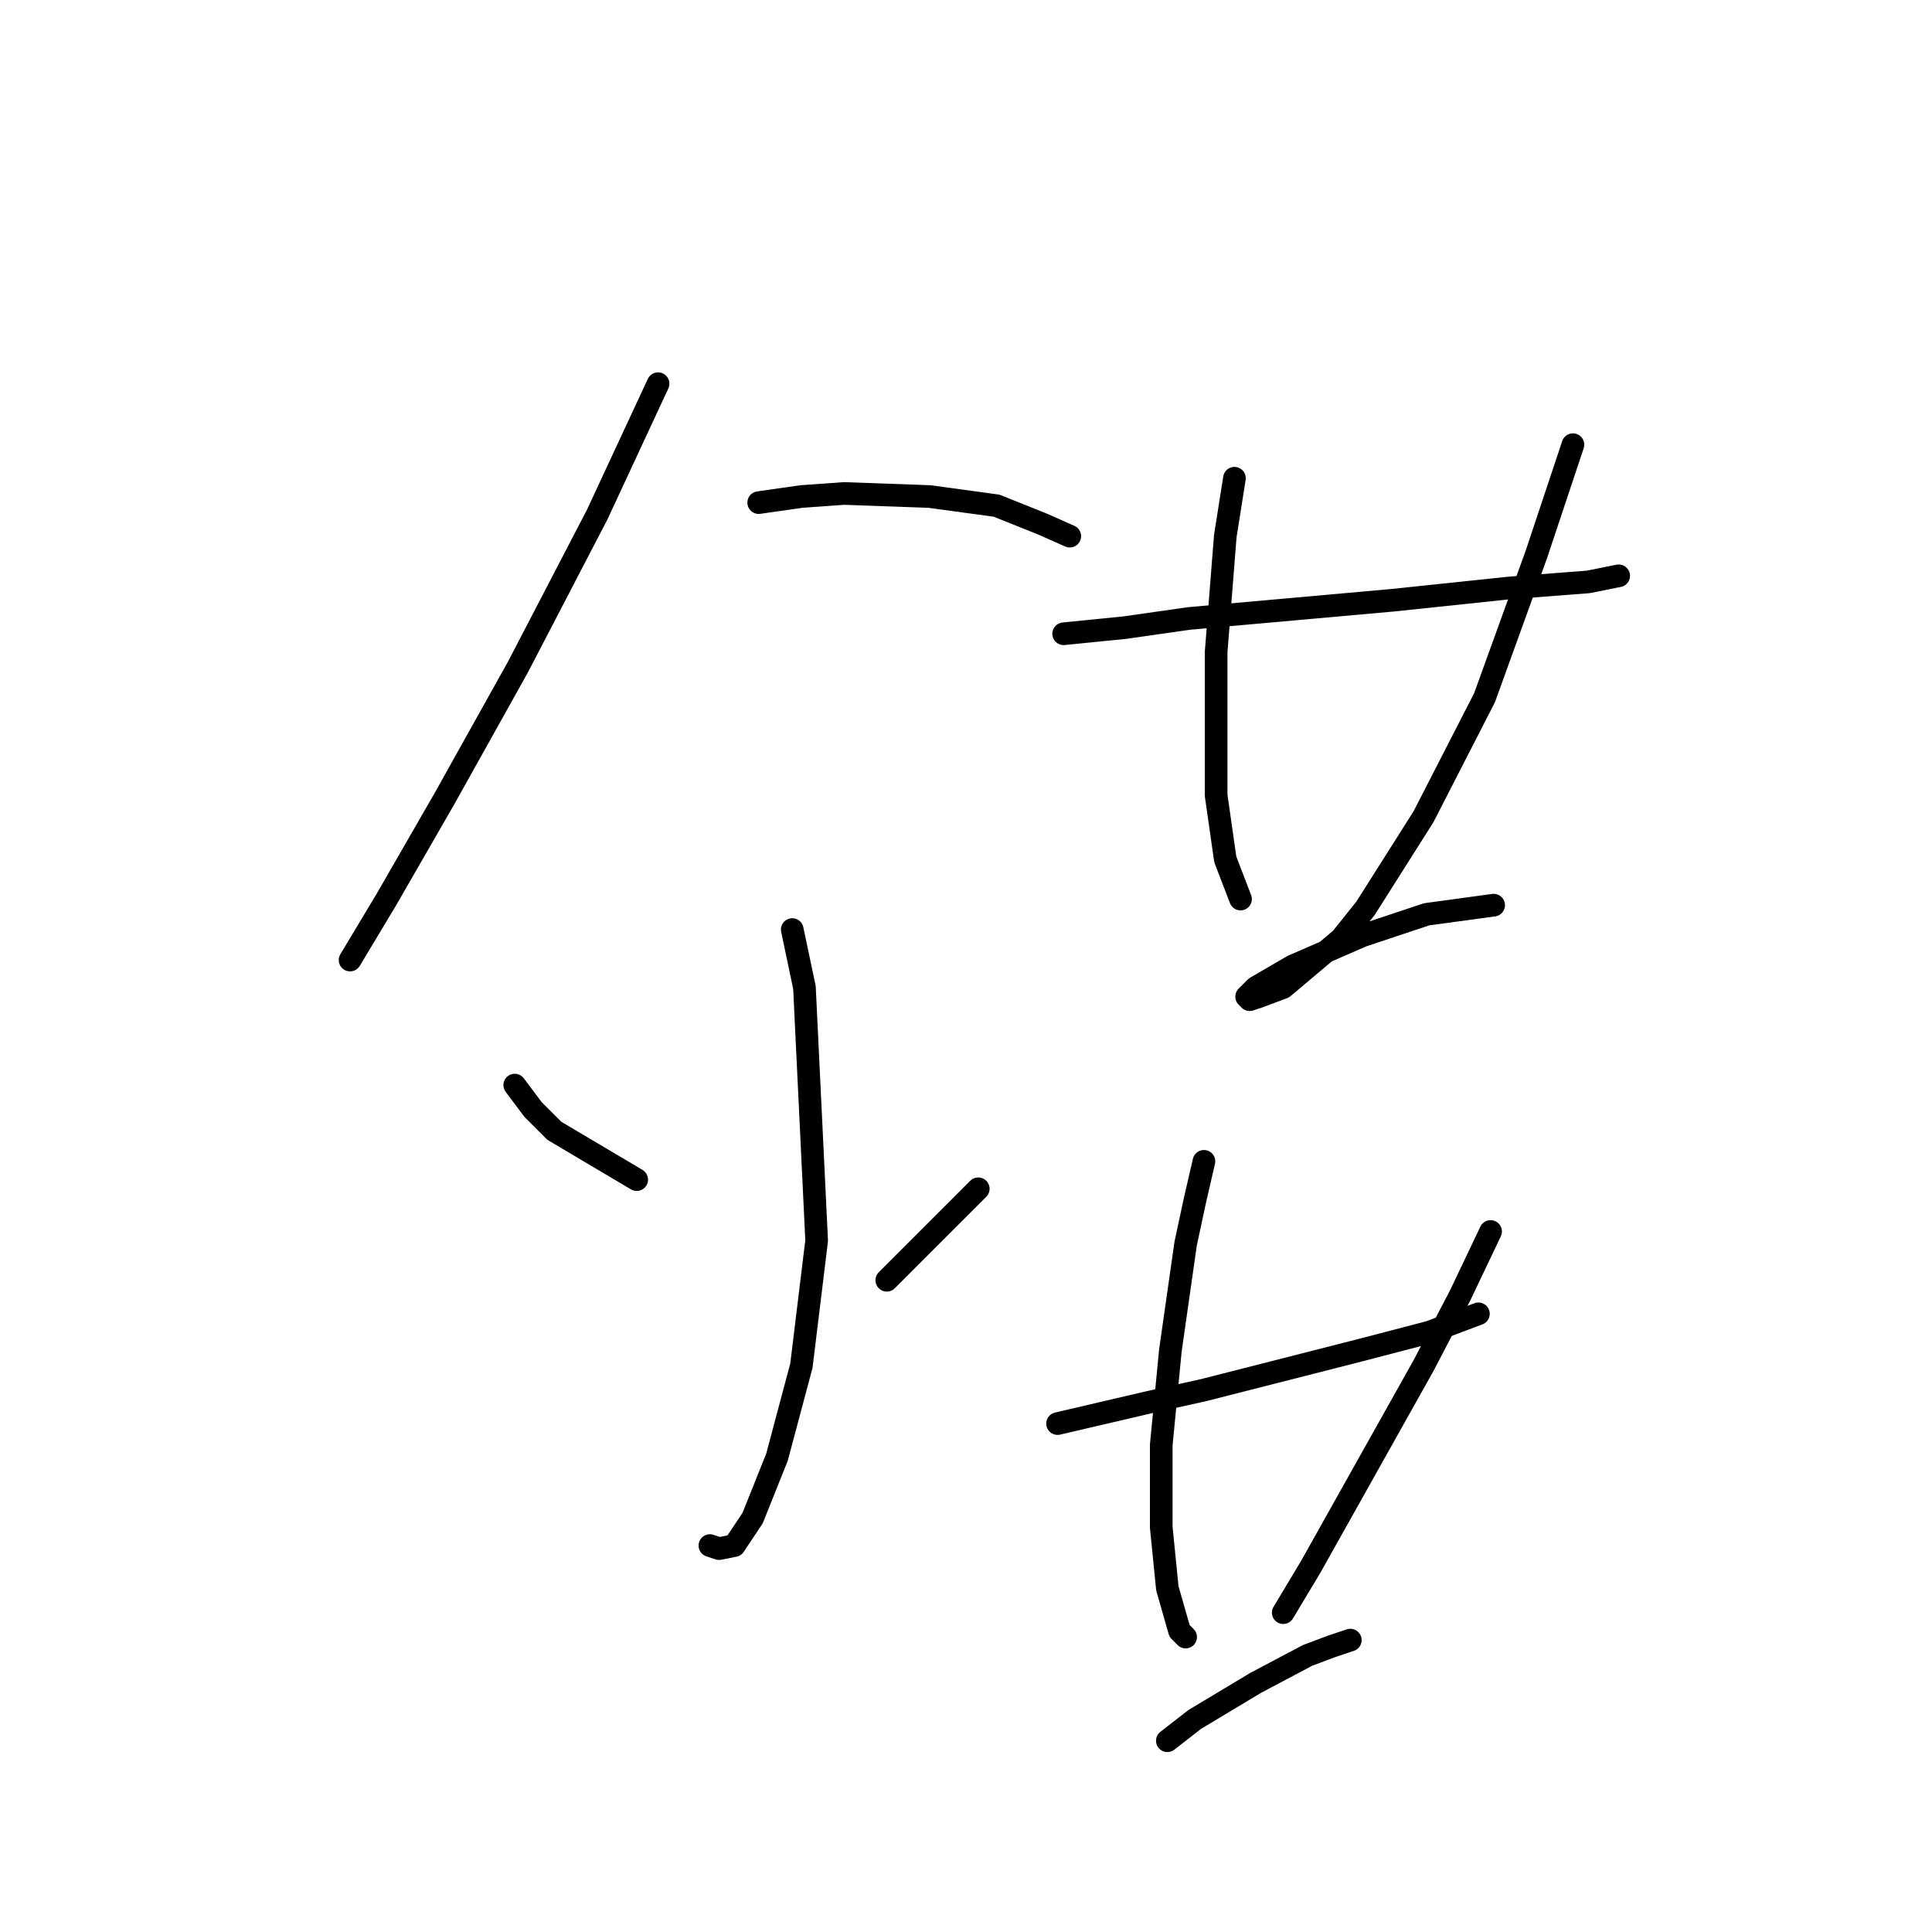 <?xml version="1.0" standalone="no"?>
    <svg width="256" height="256" xmlns="http://www.w3.org/2000/svg" version="1.1">
    <polyline stroke="black" stroke-width="3" stroke-linecap="round" fill="transparent" stroke-linejoin="round" points="87.198 50.841 79.116 68.217 68.61 88.421 58.912 105.796 51.234 119.131 46.385 127.213 46.385 127.213 " />
        <polyline stroke="black" stroke-width="3" stroke-linecap="round" fill="transparent" stroke-linejoin="round" points="100.532 66.6 106.19 65.792 111.847 65.388 123.161 65.792 132.051 67.004 138.112 69.429 141.749 71.045 141.749 71.045 " />
        <polyline stroke="black" stroke-width="3" stroke-linecap="round" fill="transparent" stroke-linejoin="round" points="104.977 123.172 106.594 130.849 108.21 164.388 106.19 180.956 102.957 193.078 99.724 201.16 97.3 204.797 95.279 205.201 94.067 204.797 94.067 204.797 " />
        <polyline stroke="black" stroke-width="3" stroke-linecap="round" fill="transparent" stroke-linejoin="round" points="68.206 143.78 70.63 147.013 73.459 149.841 84.369 156.307 84.369 156.307 " />
        <polyline stroke="black" stroke-width="3" stroke-linecap="round" fill="transparent" stroke-linejoin="round" points="129.626 157.519 123.969 163.176 117.504 169.641 117.504 169.641 " />
        <polyline stroke="black" stroke-width="3" stroke-linecap="round" fill="transparent" stroke-linejoin="round" points="140.941 83.976 149.022 83.168 157.508 81.955 184.582 79.531 199.937 77.915 210.443 77.106 214.484 76.298 214.484 76.298 " />
        <polyline stroke="black" stroke-width="3" stroke-linecap="round" fill="transparent" stroke-linejoin="round" points="163.569 63.368 162.357 71.045 161.145 86.4 161.145 105.392 162.357 113.878 164.377 119.131 164.377 119.131 " />
        <polyline stroke="black" stroke-width="3" stroke-linecap="round" fill="transparent" stroke-linejoin="round" points="208.422 58.923 203.573 73.47 196.704 92.462 188.622 108.221 180.945 120.343 177.712 124.384 170.035 130.849 166.802 132.062 165.59 132.466 165.186 132.062 166.398 130.849 171.247 128.021 180.541 123.98 189.026 121.151 197.916 119.939 197.916 119.939 " />
        <polyline stroke="black" stroke-width="3" stroke-linecap="round" fill="transparent" stroke-linejoin="round" points="140.132 188.633 152.255 185.805 159.528 184.188 180.137 178.935 189.431 176.511 195.896 174.086 195.896 174.086 " />
        <polyline stroke="black" stroke-width="3" stroke-linecap="round" fill="transparent" stroke-linejoin="round" points="159.528 153.882 158.316 159.135 157.104 164.792 155.083 178.935 153.871 191.462 153.871 202.372 154.679 210.454 156.296 216.111 157.104 216.919 157.104 216.919 " />
        <polyline stroke="black" stroke-width="3" stroke-linecap="round" fill="transparent" stroke-linejoin="round" points="197.512 163.176 193.471 171.662 188.622 180.956 173.671 207.625 170.035 213.686 170.035 213.686 " />
        <polyline stroke="black" stroke-width="3" stroke-linecap="round" fill="transparent" stroke-linejoin="round" points="154.679 230.658 158.316 227.829 162.357 225.405 166.398 222.98 173.267 219.344 176.5 218.131 178.924 217.323 178.924 217.323 " />
        </svg>